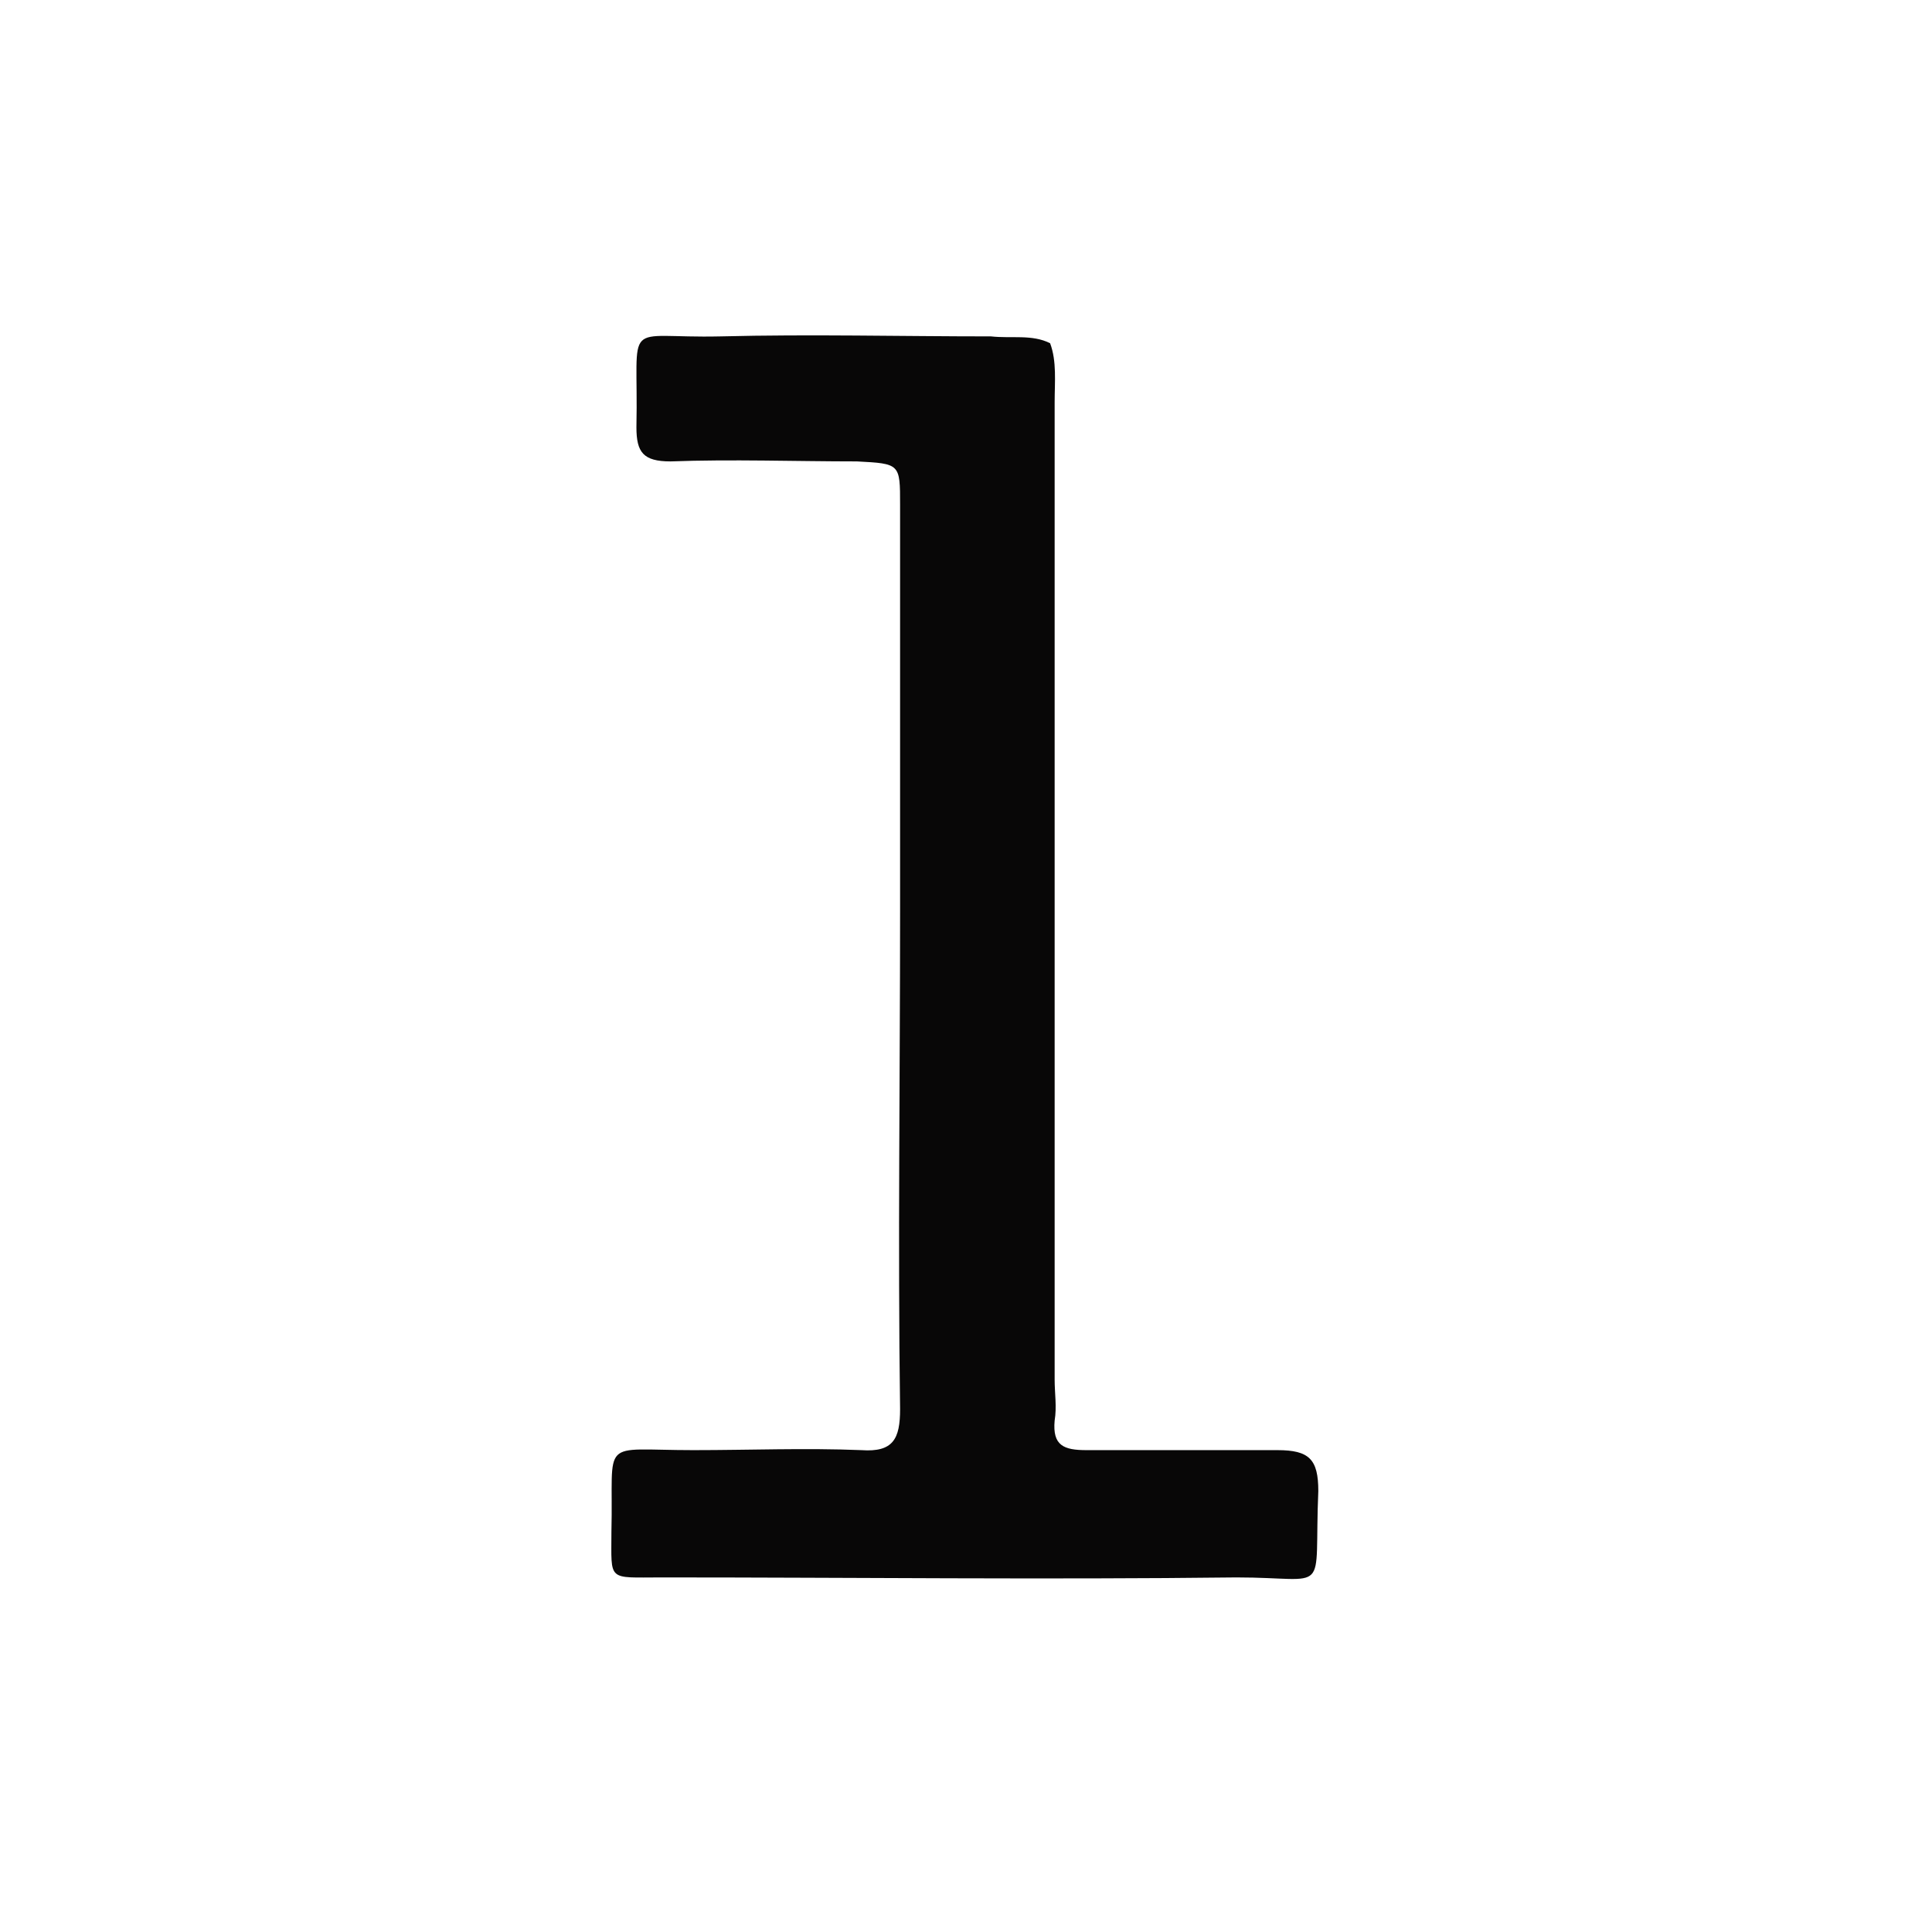 <?xml version="1.0" encoding="utf-8"?>
<!-- Generator: Adobe Illustrator 24.0.0, SVG Export Plug-In . SVG Version: 6.00 Build 0)  -->
<svg version="1.1" id="Calque_1" xmlns="http://www.w3.org/2000/svg" xmlns:xlink="http://www.w3.org/1999/xlink" x="0px" y="0px"
	 viewBox="0 0 85 85" style="enable-background:new 0 0 85 85;" xml:space="preserve">
<style type="text/css">
	.st0{fill:#080707;}
</style>
<path class="st0" d="M46.2,15.1c0.3,0.8,0.2,1.7,0.2,2.6c0,14.3,0,28.7,0,43c0,0.6,0.1,1.2,0,1.8c-0.1,1.1,0.4,1.3,1.4,1.3
	c2.8,0,5.6,0,8.4,0c1.4,0,1.8,0.4,1.8,1.8c-0.2,4.7,0.6,3.8-3.6,3.8c-8.4,0.1-16.9,0-25.3,0c-2.4,0-2.2,0.2-2.2-2
	c0.1-4.2-0.6-3.6,3.6-3.6c2.5,0,4.9-0.1,7.4,0c1.4,0.1,1.7-0.5,1.7-1.8c-0.1-7.3,0-14.6,0-21.9c0-6,0-12,0-17.9c0-1.8,0-1.8-1.9-1.9
	c-2.7,0-5.5-0.1-8.2,0c-1.2,0-1.5-0.4-1.5-1.5c0.1-4.9-0.7-3.9,3.7-4c4-0.1,7.9,0,11.9,0C44.5,14.9,45.4,14.7,46.2,15.1z"/>
</svg>
